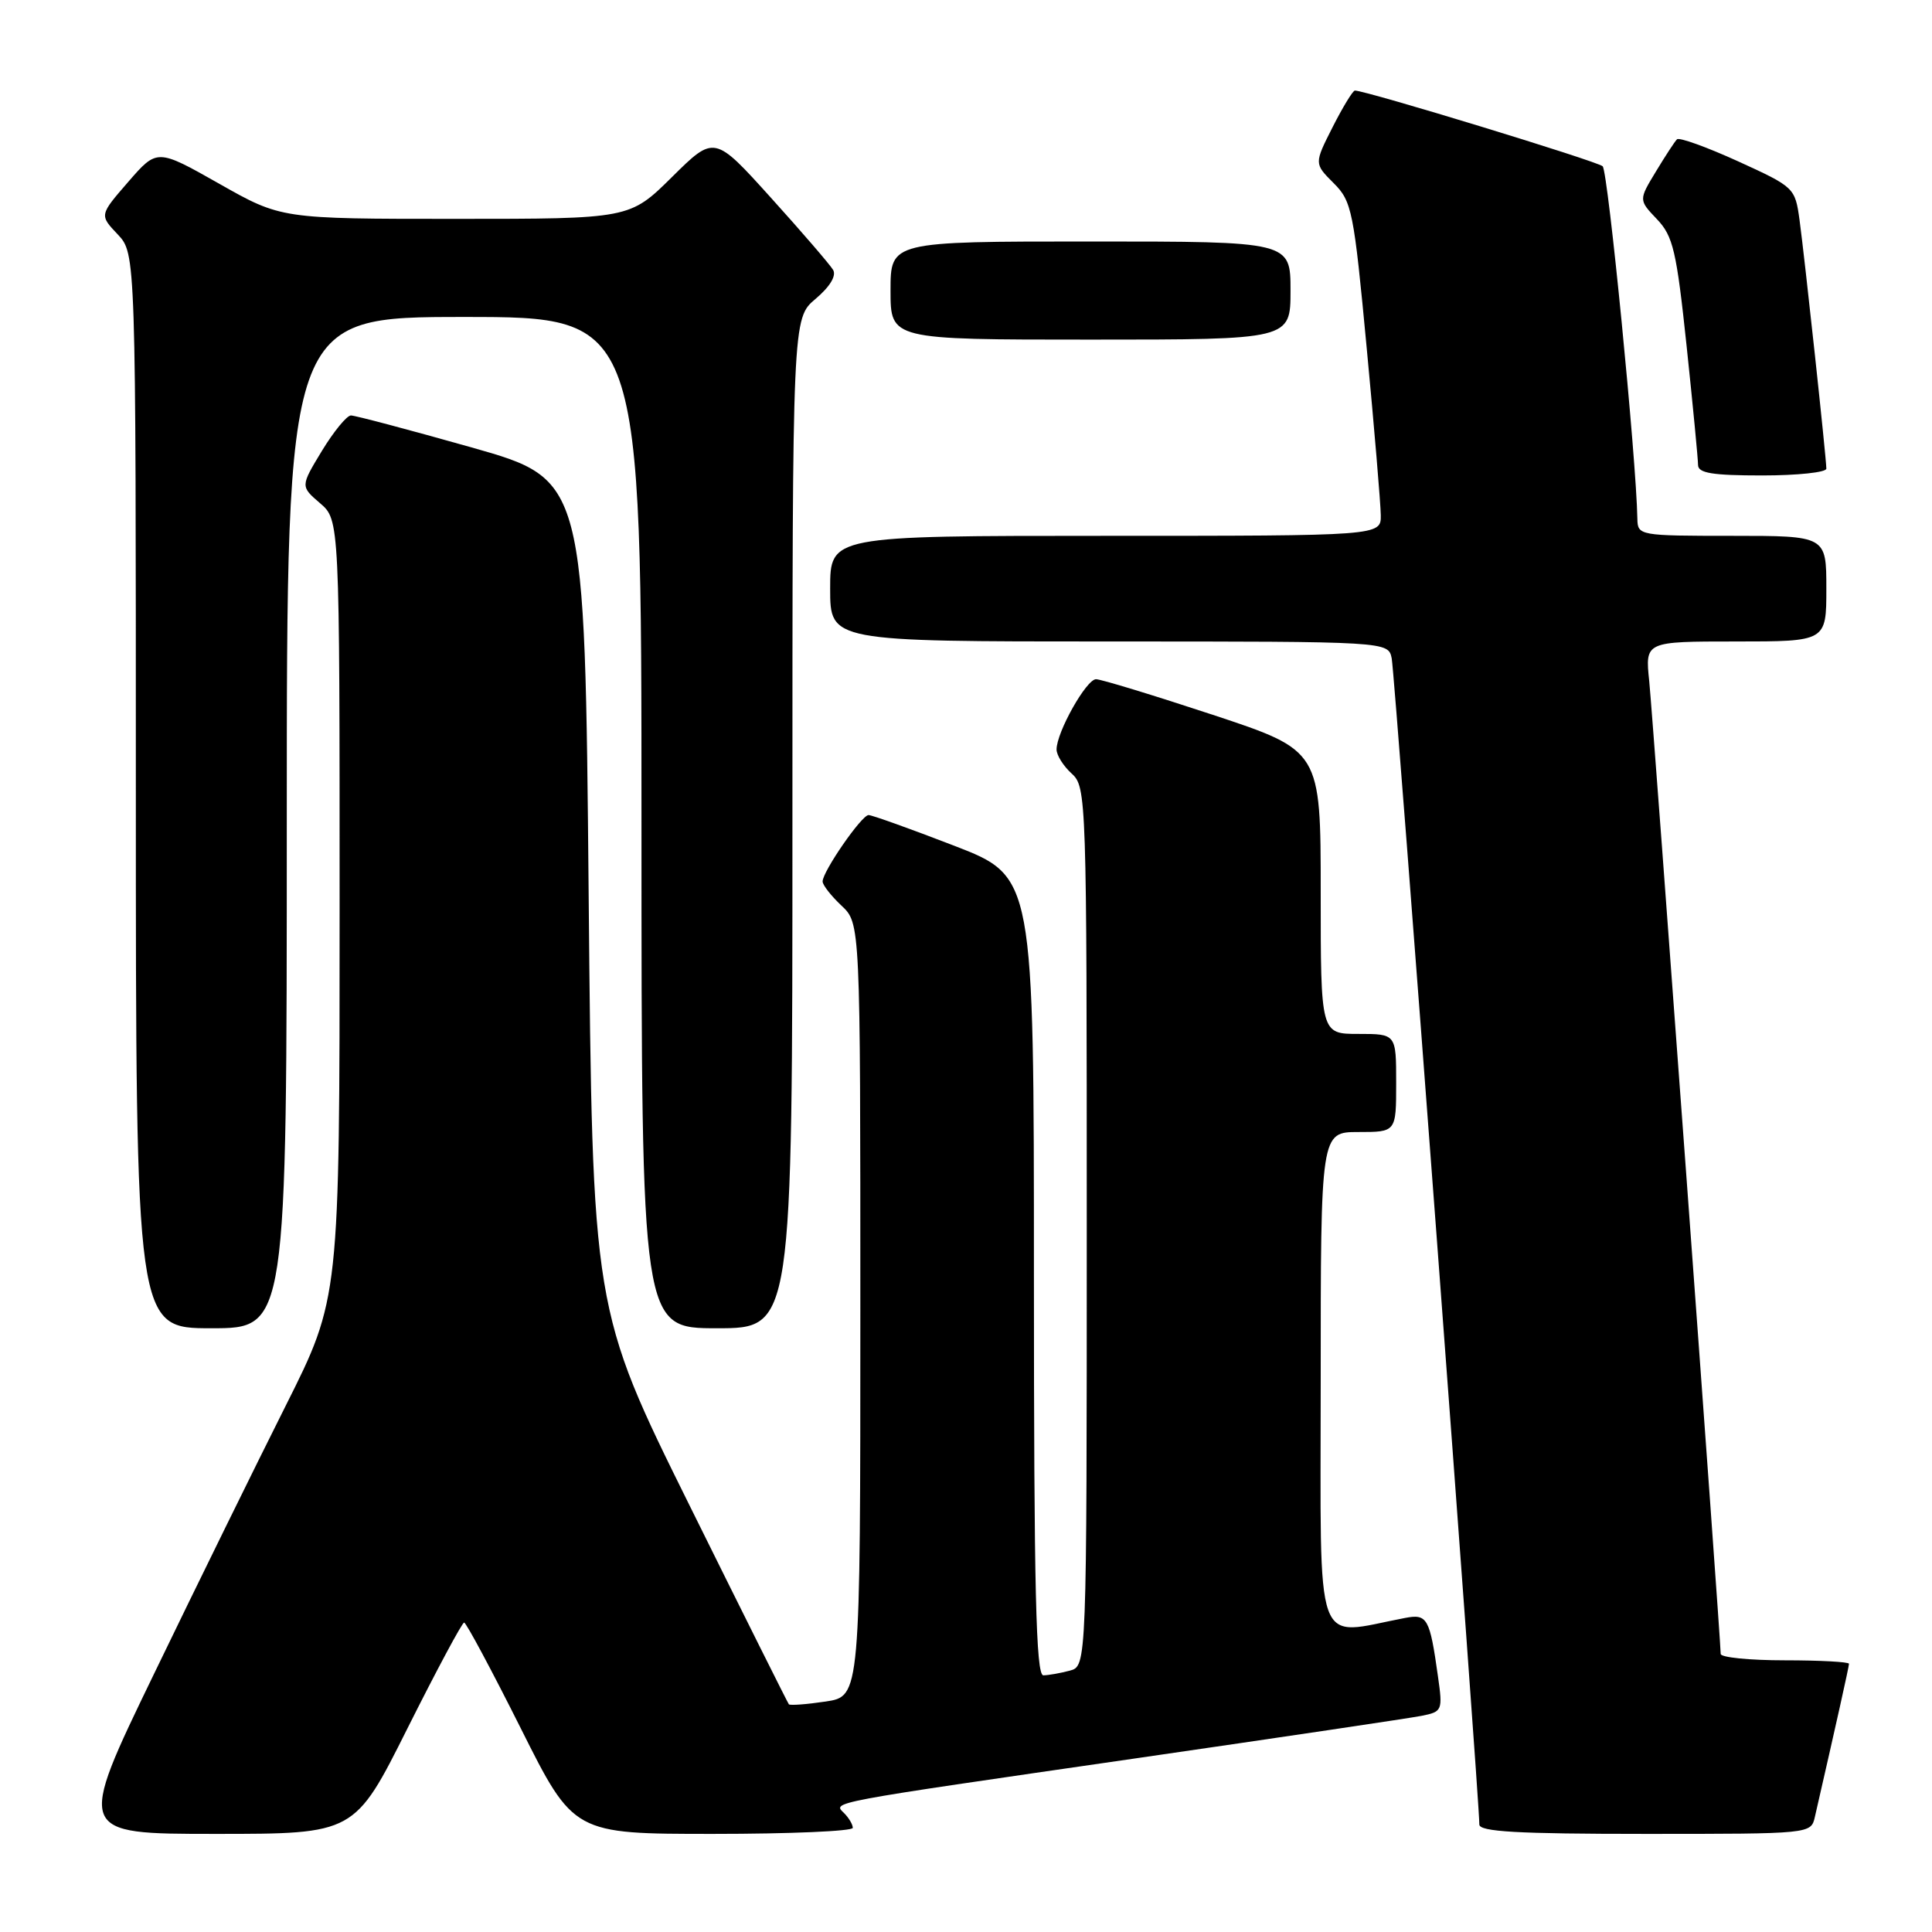 <?xml version="1.0" encoding="UTF-8" standalone="no"?>
<!DOCTYPE svg PUBLIC "-//W3C//DTD SVG 1.1//EN" "http://www.w3.org/Graphics/SVG/1.1/DTD/svg11.dtd" >
<svg xmlns="http://www.w3.org/2000/svg" xmlns:xlink="http://www.w3.org/1999/xlink" version="1.1" viewBox="0 0 256 256">
 <g >
 <path fill="currentColor"
d=" M 54.00 229.00 C 57.86 221.30 61.23 215.00 61.50 215.00 C 61.77 215.00 65.14 221.30 69.00 229.00 C 76.01 243.00 76.01 243.00 94.51 243.00 C 104.68 243.00 113.00 242.64 113.00 242.20 C 113.00 241.76 112.48 240.88 111.86 240.26 C 110.35 238.75 109.13 238.98 150.50 232.99 C 169.75 230.20 186.78 227.67 188.35 227.36 C 191.11 226.81 191.18 226.66 190.54 222.15 C 189.45 214.38 189.13 213.82 186.16 214.39 C 173.94 216.71 175.00 219.68 175.00 183.09 C 175.00 150.00 175.00 150.00 180.00 150.00 C 185.00 150.00 185.00 150.00 185.00 143.50 C 185.00 137.00 185.00 137.00 180.00 137.00 C 175.00 137.00 175.00 137.00 175.00 118.22 C 175.00 99.45 175.00 99.45 160.71 94.72 C 152.86 92.13 145.89 90.00 145.23 90.00 C 143.95 90.00 140.00 97.02 140.00 99.31 C 140.00 100.07 140.90 101.50 142.00 102.50 C 143.96 104.27 144.00 105.58 144.00 162.54 C 144.00 220.77 144.00 220.77 141.75 221.37 C 140.51 221.70 138.94 221.98 138.25 221.99 C 137.27 222.00 137.00 210.76 137.00 169.07 C 137.00 116.15 137.00 116.15 126.45 112.07 C 120.65 109.83 115.54 108.00 115.09 108.00 C 114.17 108.00 109.00 115.48 109.00 116.80 C 109.00 117.27 110.13 118.71 111.50 120.00 C 114.00 122.35 114.00 122.35 114.00 173.56 C 114.00 224.77 114.00 224.77 109.41 225.46 C 106.88 225.84 104.69 226.00 104.53 225.83 C 104.38 225.65 98.46 213.80 91.38 199.50 C 78.50 173.50 78.50 173.50 78.00 118.52 C 77.50 63.54 77.50 63.54 62.50 59.29 C 54.25 56.96 47.05 55.05 46.50 55.05 C 45.95 55.06 44.22 57.17 42.65 59.75 C 39.81 64.44 39.81 64.44 42.40 66.67 C 45.00 68.90 45.00 68.90 45.00 120.47 C 45.00 172.03 45.00 172.03 37.86 186.26 C 33.93 194.09 26.08 210.06 20.43 221.75 C 10.14 243.00 10.14 243.00 28.56 243.00 C 46.99 243.00 46.99 243.00 54.00 229.00 Z  M 240.48 240.75 C 243.28 228.54 245.00 220.84 245.00 220.46 C 245.00 220.21 241.18 220.00 236.50 220.00 C 231.82 220.00 228.00 219.62 228.00 219.15 C 228.00 217.20 219.02 95.06 218.53 90.25 C 217.98 85.00 217.98 85.00 229.99 85.00 C 242.00 85.00 242.00 85.00 242.00 78.00 C 242.00 71.00 242.00 71.00 229.50 71.00 C 217.22 71.00 217.00 70.96 216.96 68.75 C 216.83 60.85 213.07 22.68 212.36 22.03 C 211.63 21.36 181.00 12.00 179.53 12.00 C 179.26 12.00 177.93 14.18 176.58 16.84 C 174.13 21.68 174.13 21.68 176.70 24.25 C 179.14 26.68 179.38 27.90 181.10 46.16 C 182.11 56.80 182.94 66.74 182.96 68.25 C 183.00 71.00 183.00 71.00 146.50 71.00 C 110.00 71.00 110.00 71.00 110.00 78.00 C 110.00 85.00 110.00 85.00 146.98 85.00 C 183.96 85.00 183.96 85.00 184.41 87.25 C 184.83 89.30 196.06 238.84 196.02 241.75 C 196.00 242.71 201.05 243.00 217.98 243.00 C 239.96 243.00 239.96 243.00 240.48 240.75 Z  M 38.00 109.00 C 38.00 42.00 38.00 42.00 61.50 42.00 C 85.00 42.00 85.00 42.00 85.00 109.00 C 85.00 176.00 85.00 176.00 95.00 176.00 C 105.00 176.00 105.00 176.00 105.00 109.09 C 105.00 42.18 105.00 42.18 108.07 39.60 C 109.97 37.99 110.85 36.54 110.39 35.76 C 109.98 35.07 106.27 30.76 102.15 26.20 C 94.66 17.90 94.66 17.90 89.05 23.45 C 83.44 29.00 83.44 29.00 60.35 29.00 C 37.26 29.00 37.26 29.00 29.04 24.34 C 20.82 19.69 20.82 19.69 17.00 24.09 C 13.17 28.50 13.17 28.50 15.59 31.05 C 18.00 33.61 18.00 33.61 18.00 104.80 C 18.00 176.00 18.00 176.00 28.00 176.00 C 38.00 176.00 38.00 176.00 38.00 109.00 Z  M 242.00 62.10 C 242.00 60.74 239.13 34.16 238.45 29.16 C 237.86 24.87 237.76 24.78 230.29 21.37 C 226.14 19.48 222.50 18.17 222.21 18.46 C 221.92 18.74 220.66 20.67 219.41 22.74 C 217.13 26.50 217.13 26.50 219.55 29.04 C 221.70 31.29 222.15 33.25 223.49 45.90 C 224.32 53.77 225.00 60.84 225.00 61.61 C 225.00 62.69 226.90 63.00 233.50 63.00 C 238.18 63.00 242.00 62.59 242.00 62.10 Z  M 171.00 38.50 C 171.00 32.00 171.00 32.00 144.50 32.00 C 118.00 32.00 118.00 32.00 118.00 38.50 C 118.00 45.00 118.00 45.00 144.50 45.00 C 171.00 45.00 171.00 45.00 171.00 38.50 Z "/>
</g>
</svg>